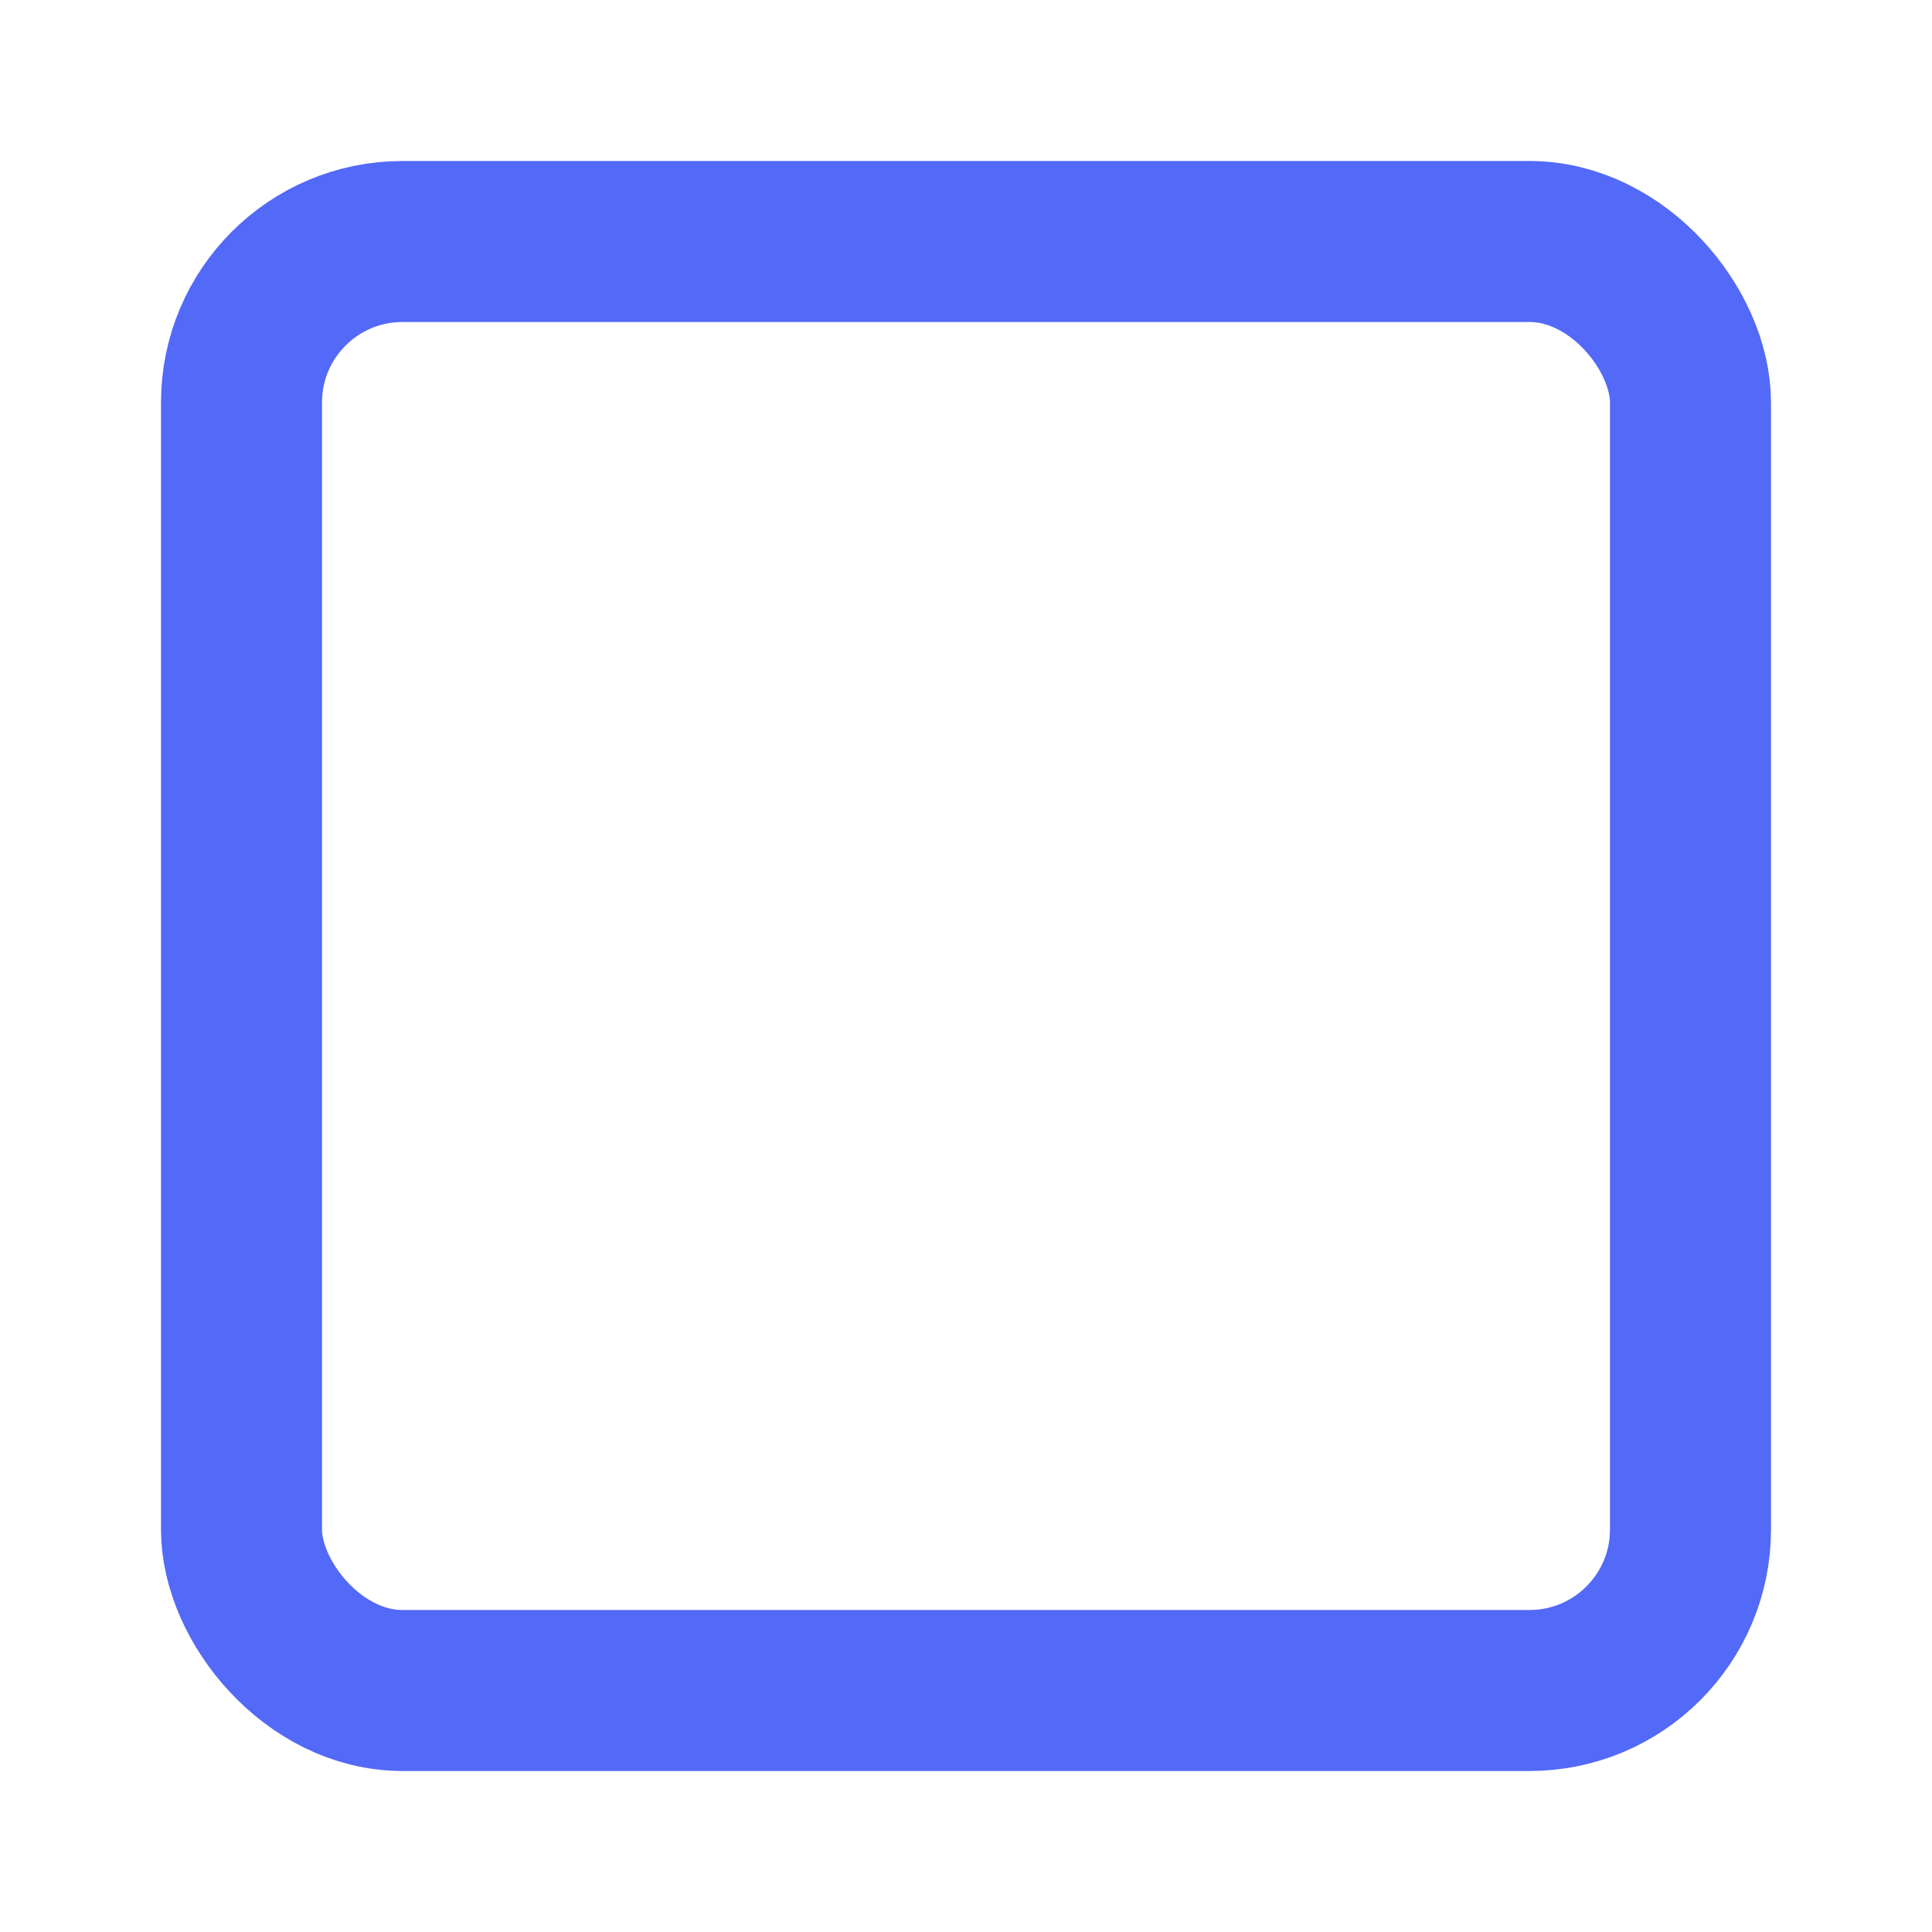 <svg xmlns="http://www.w3.org/2000/svg" width="24" height="24" viewBox="0 0 24 24" fill="none" stroke="#5369f8" stroke-width="2" stroke-linecap="round" stroke-linejoin="round"><rect x="3" y="3" width="18" height="18" rx="2" ry="2"></rect></svg>